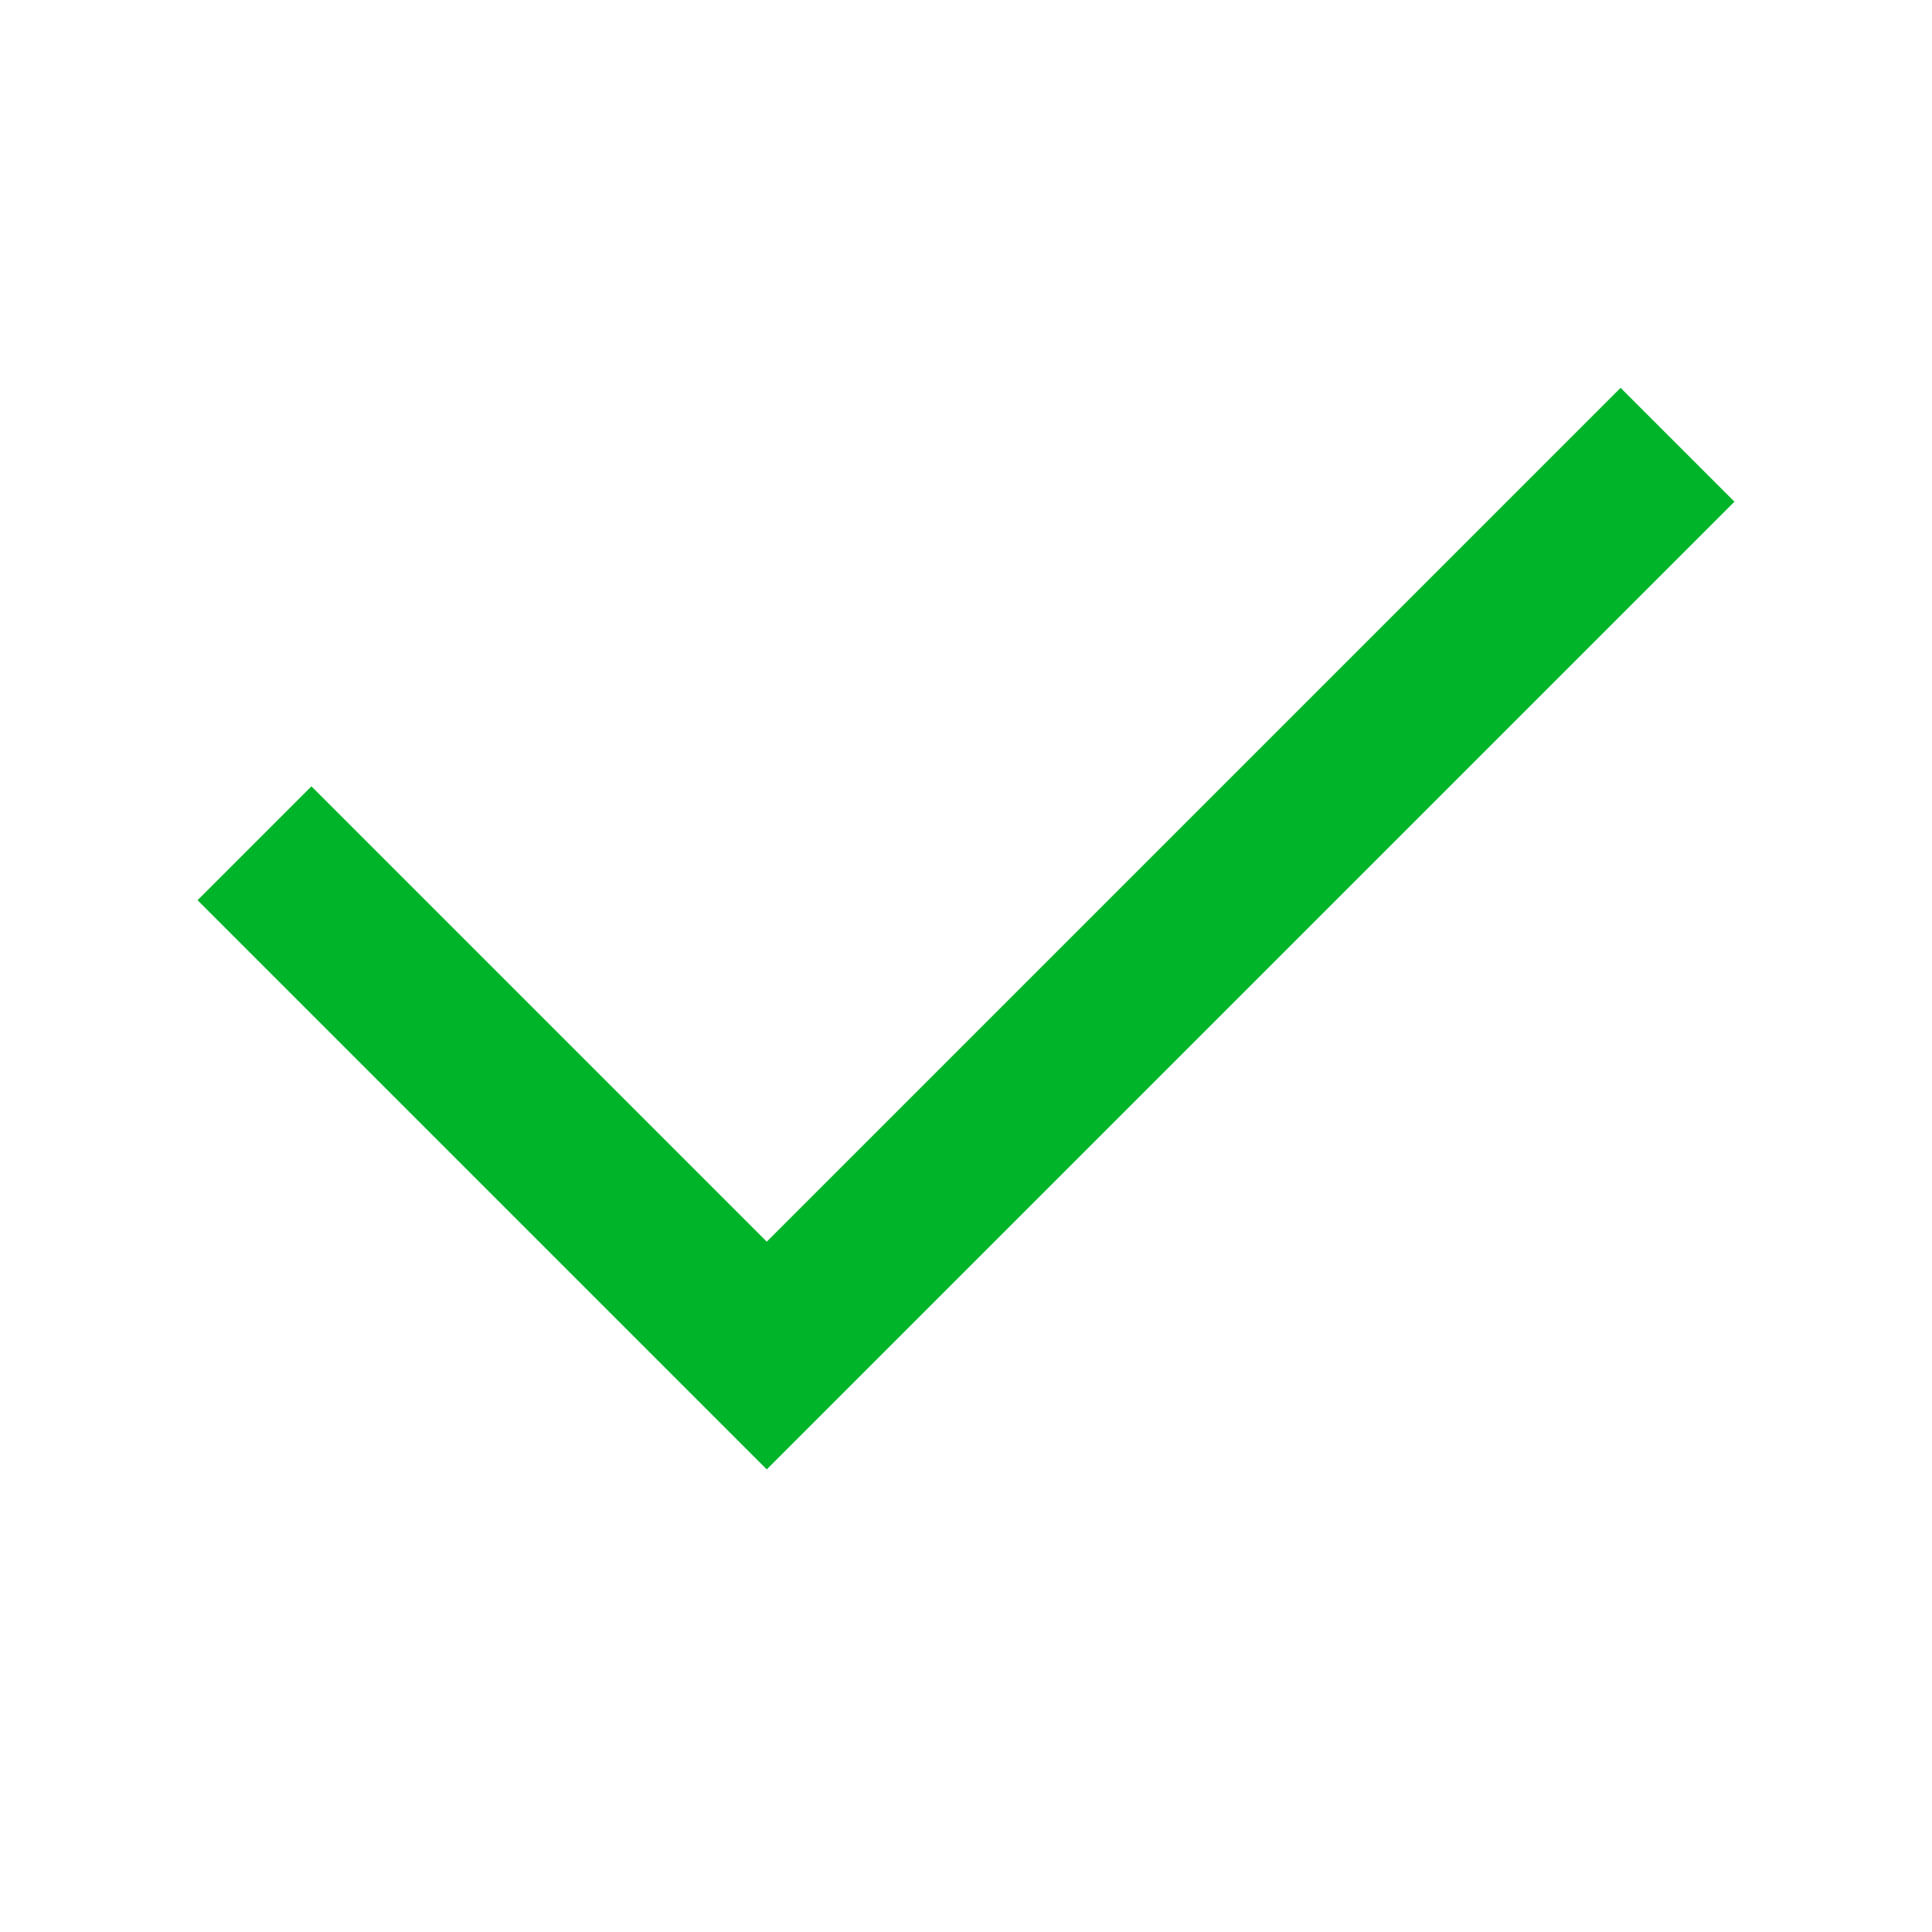 <svg width="16" height="16" viewBox="0 0 16 16" fill="none" xmlns="http://www.w3.org/2000/svg">
<g id="tips/check">
<path id="Vector" fill-rule="evenodd" clip-rule="evenodd" d="M6.35 10.283L13.421 3.212L14.364 4.155L6.35 12.169L1.636 7.455L2.579 6.512L6.35 10.283Z" fill="#00B42A"/>
</g>
</svg>
